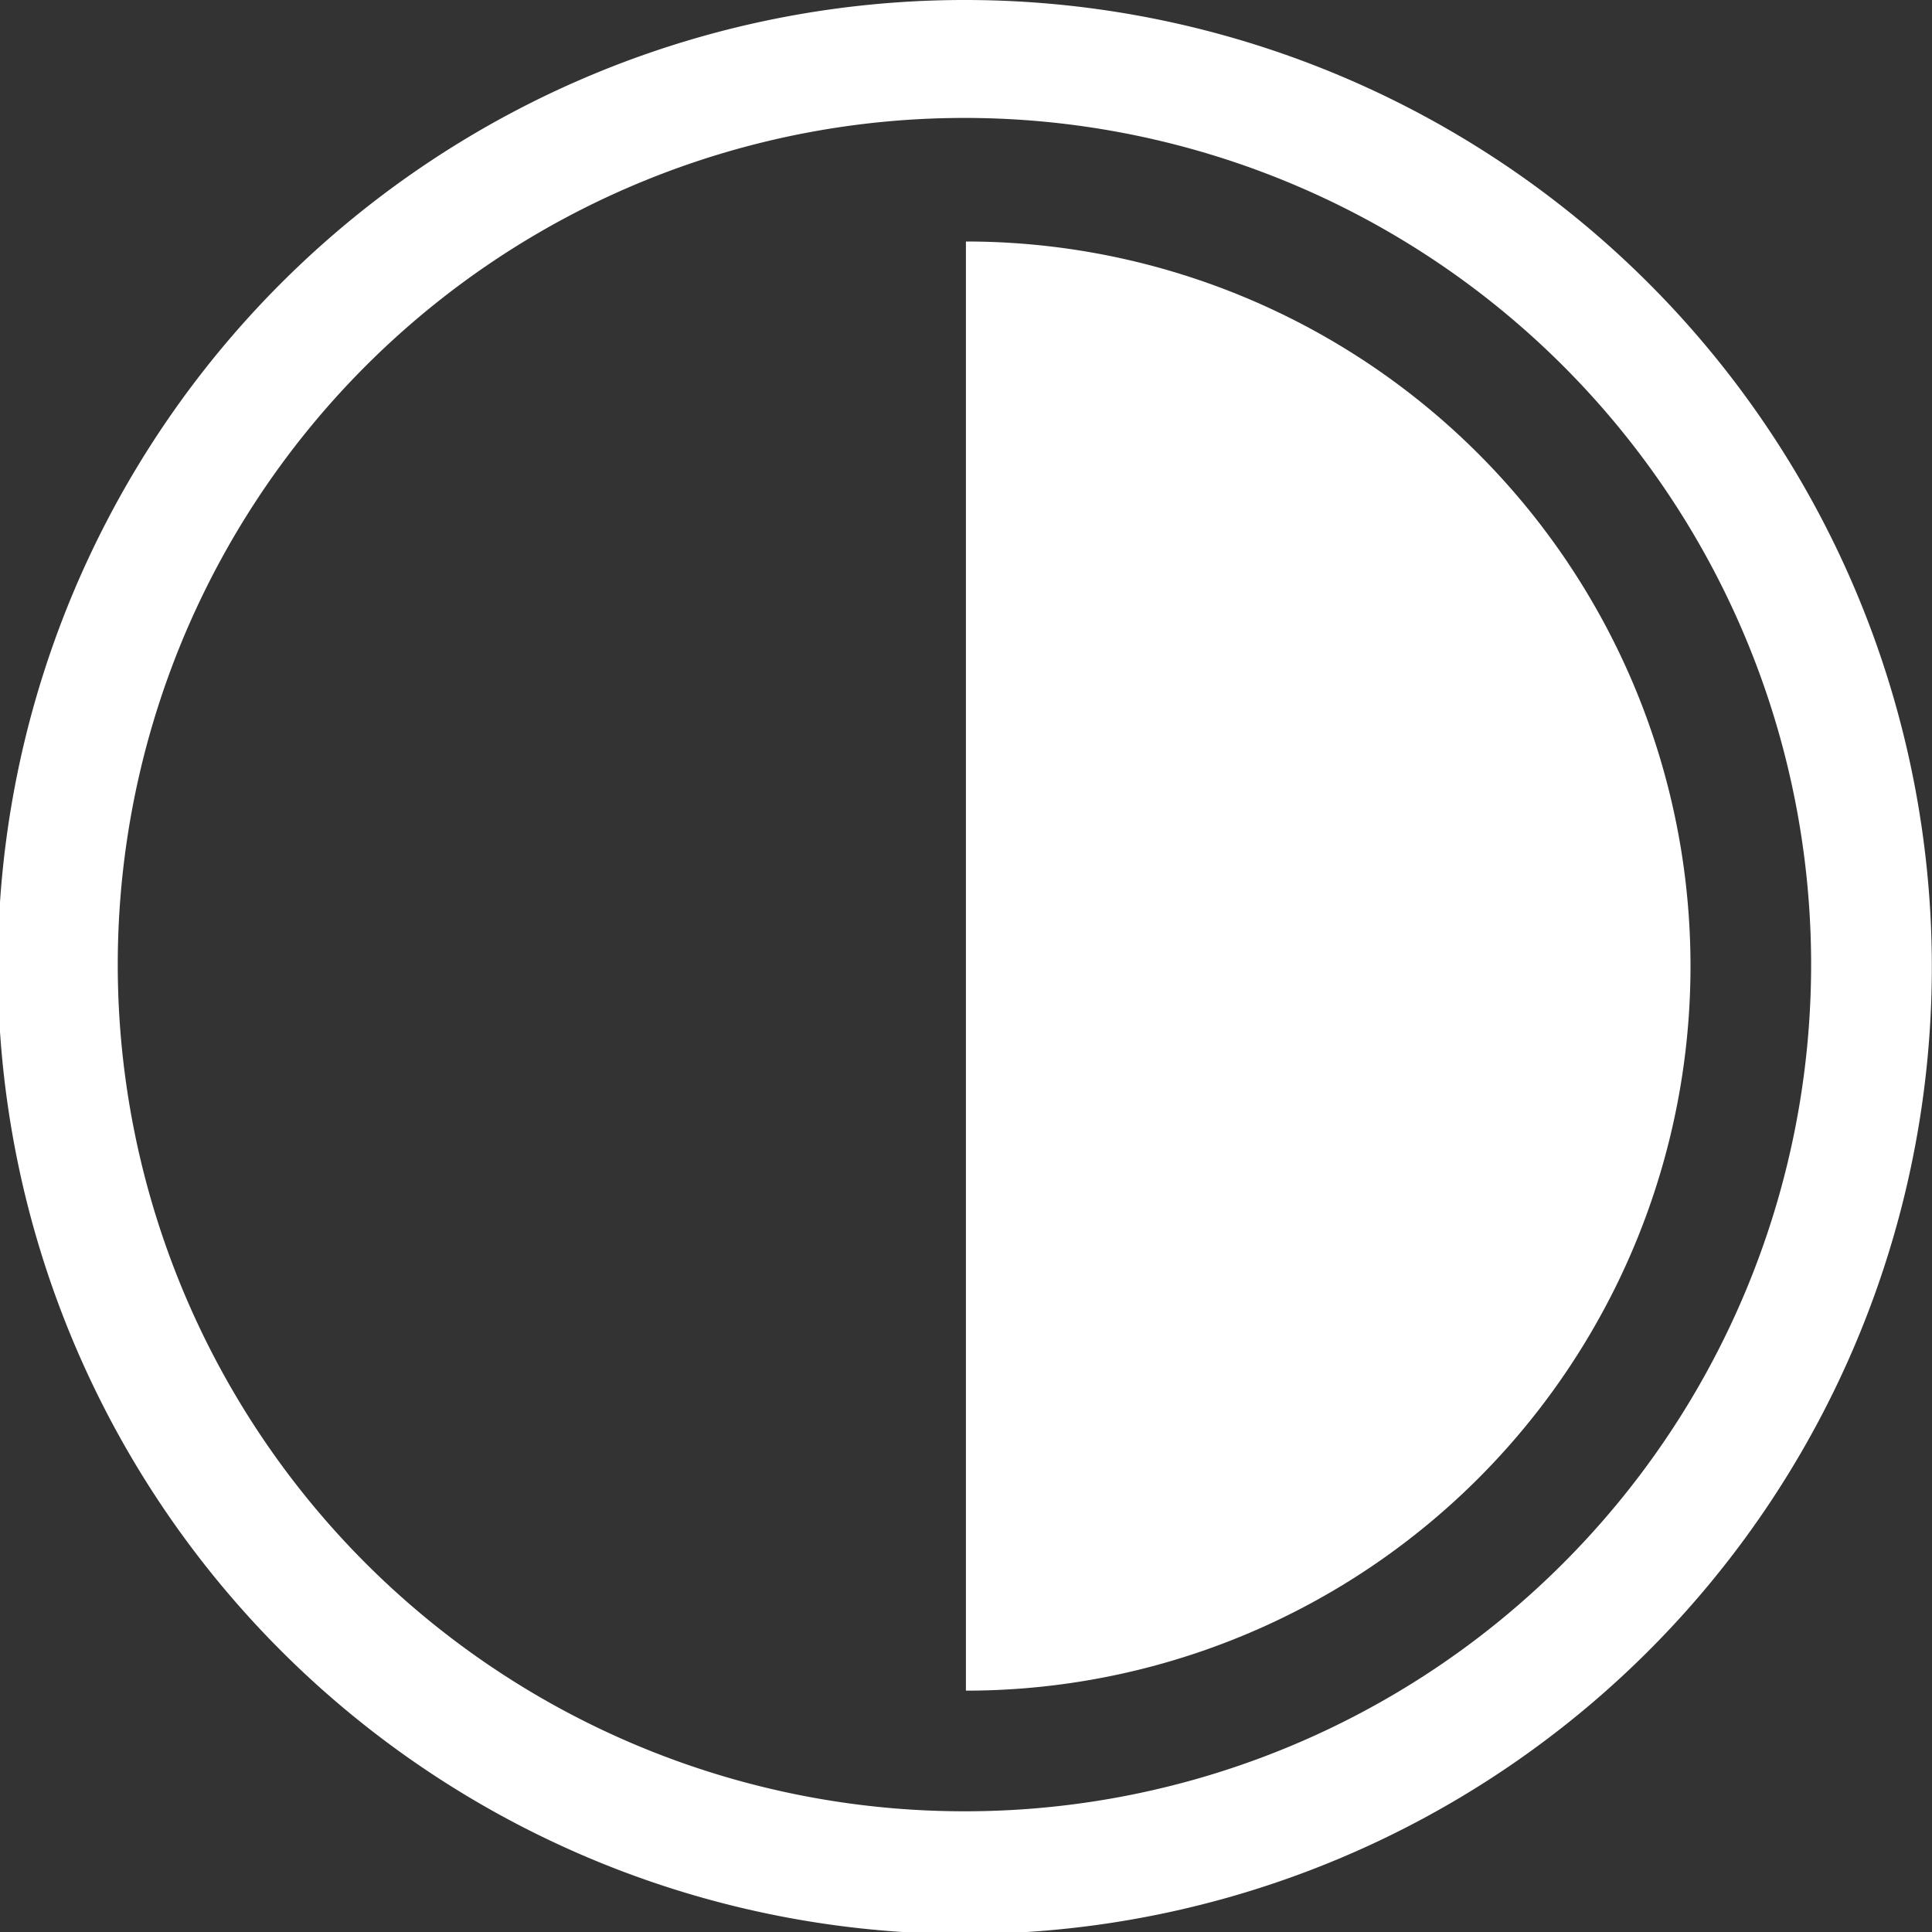 <svg xmlns="http://www.w3.org/2000/svg" width="25" height="25.001" viewBox="0 0 25 25.001">
  <rect x="0" y="0" width="25" height="25.001" fill="#333333" stroke="none"/>
  <g id="Group_14001" data-name="Group 14001" transform="translate(-1545.002 -232)">
    <path id="Path_56648" data-name="Path 56648" d="M1557.5,232a12.513,12.513,0,1,0,8.836,3.666A12.509,12.509,0,0,0,1557.5,232Zm0,23.438a10.956,10.956,0,1,1,7.727-3.207A10.94,10.94,0,0,1,1557.5,255.438Z" fill="#fff"/>
    <path id="Path_56649" data-name="Path 56649" d="M1561,236v18.752A9.376,9.376,0,1,0,1561,236Z" transform="translate(-3.499 -0.875)" fill="#fff"/>
  </g>
</svg>
